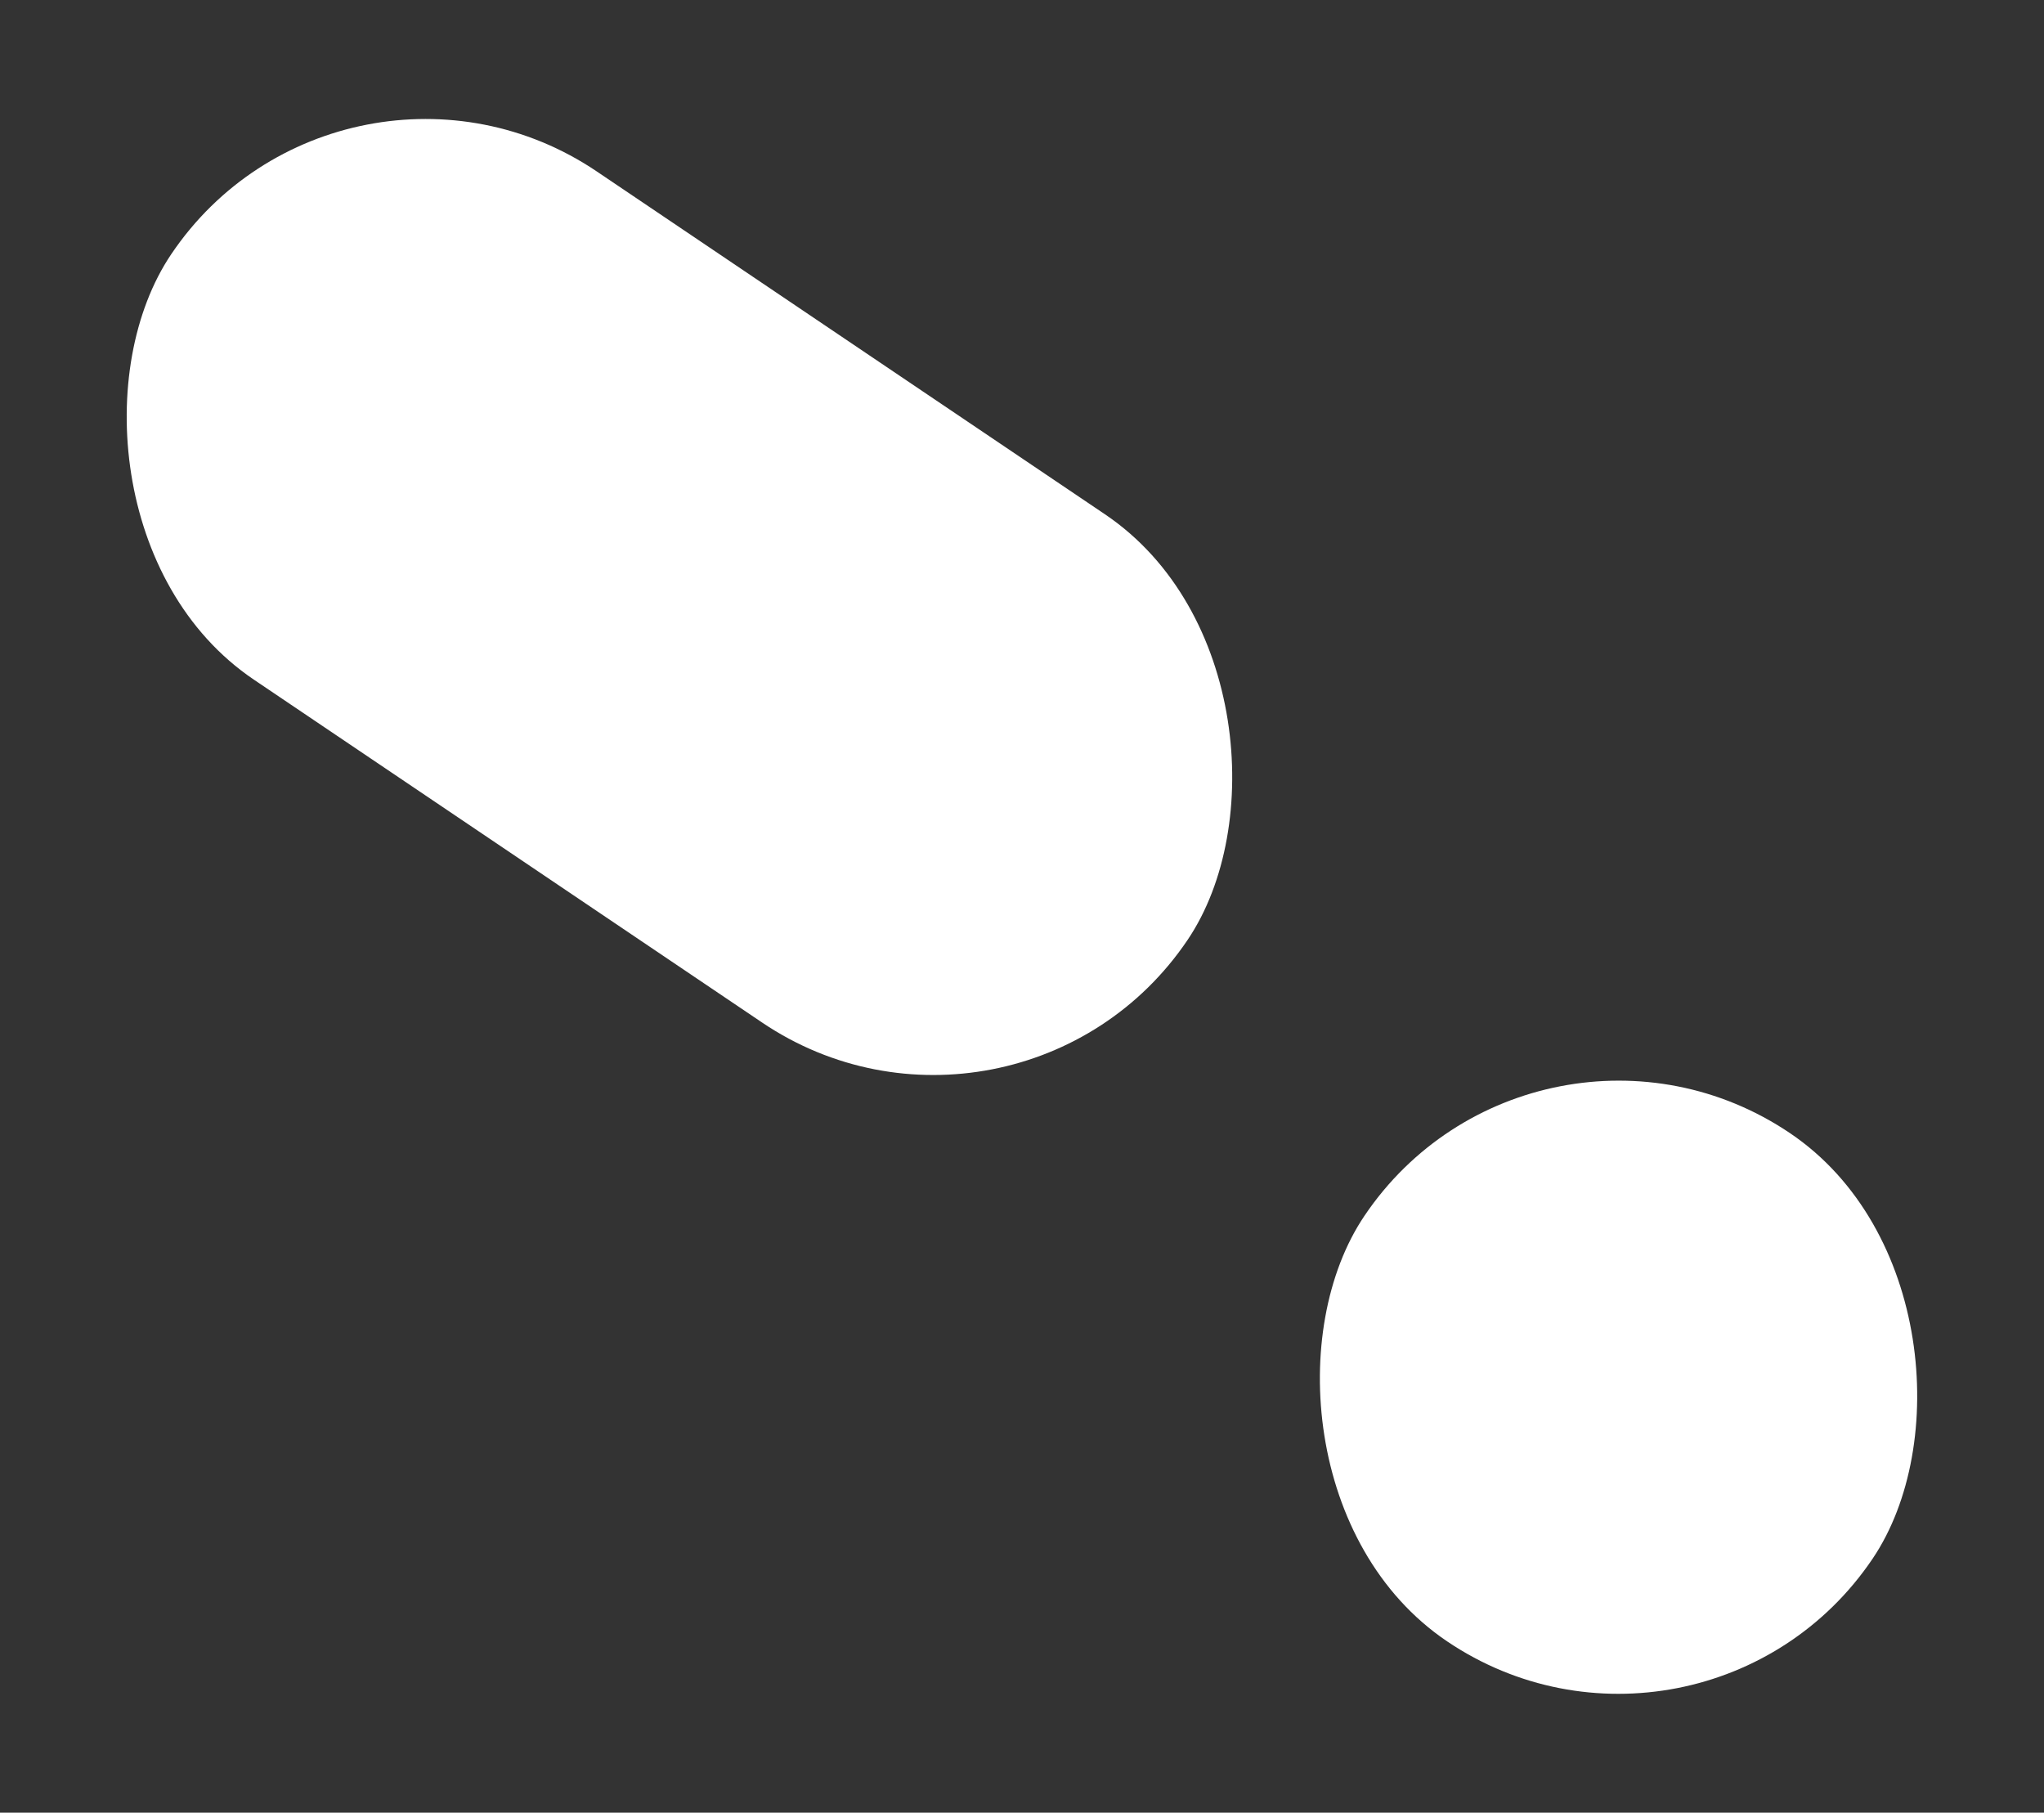 <svg xmlns="http://www.w3.org/2000/svg" width="6.669" height="5.913" viewBox="0 0 6.669 5.913">
  <rect x="0" y="0" width="6.669" height="5.913" fill="#333333" stroke="none"/>
  <g id="Group_9093" data-name="Group 9093" transform="translate(-221.083 -149.09)">
    <rect id="Rectangle_4" data-name="Rectangle 4" width="4" height="2" rx="1" transform="translate(222.201 149.09) rotate(34)" fill="#fff"/>
    <rect id="Rectangle_5" data-name="Rectangle 5" width="2" height="2" rx="1" transform="translate(226.094 152.227) rotate(34)" fill="#fff"/>
  </g>
</svg>
